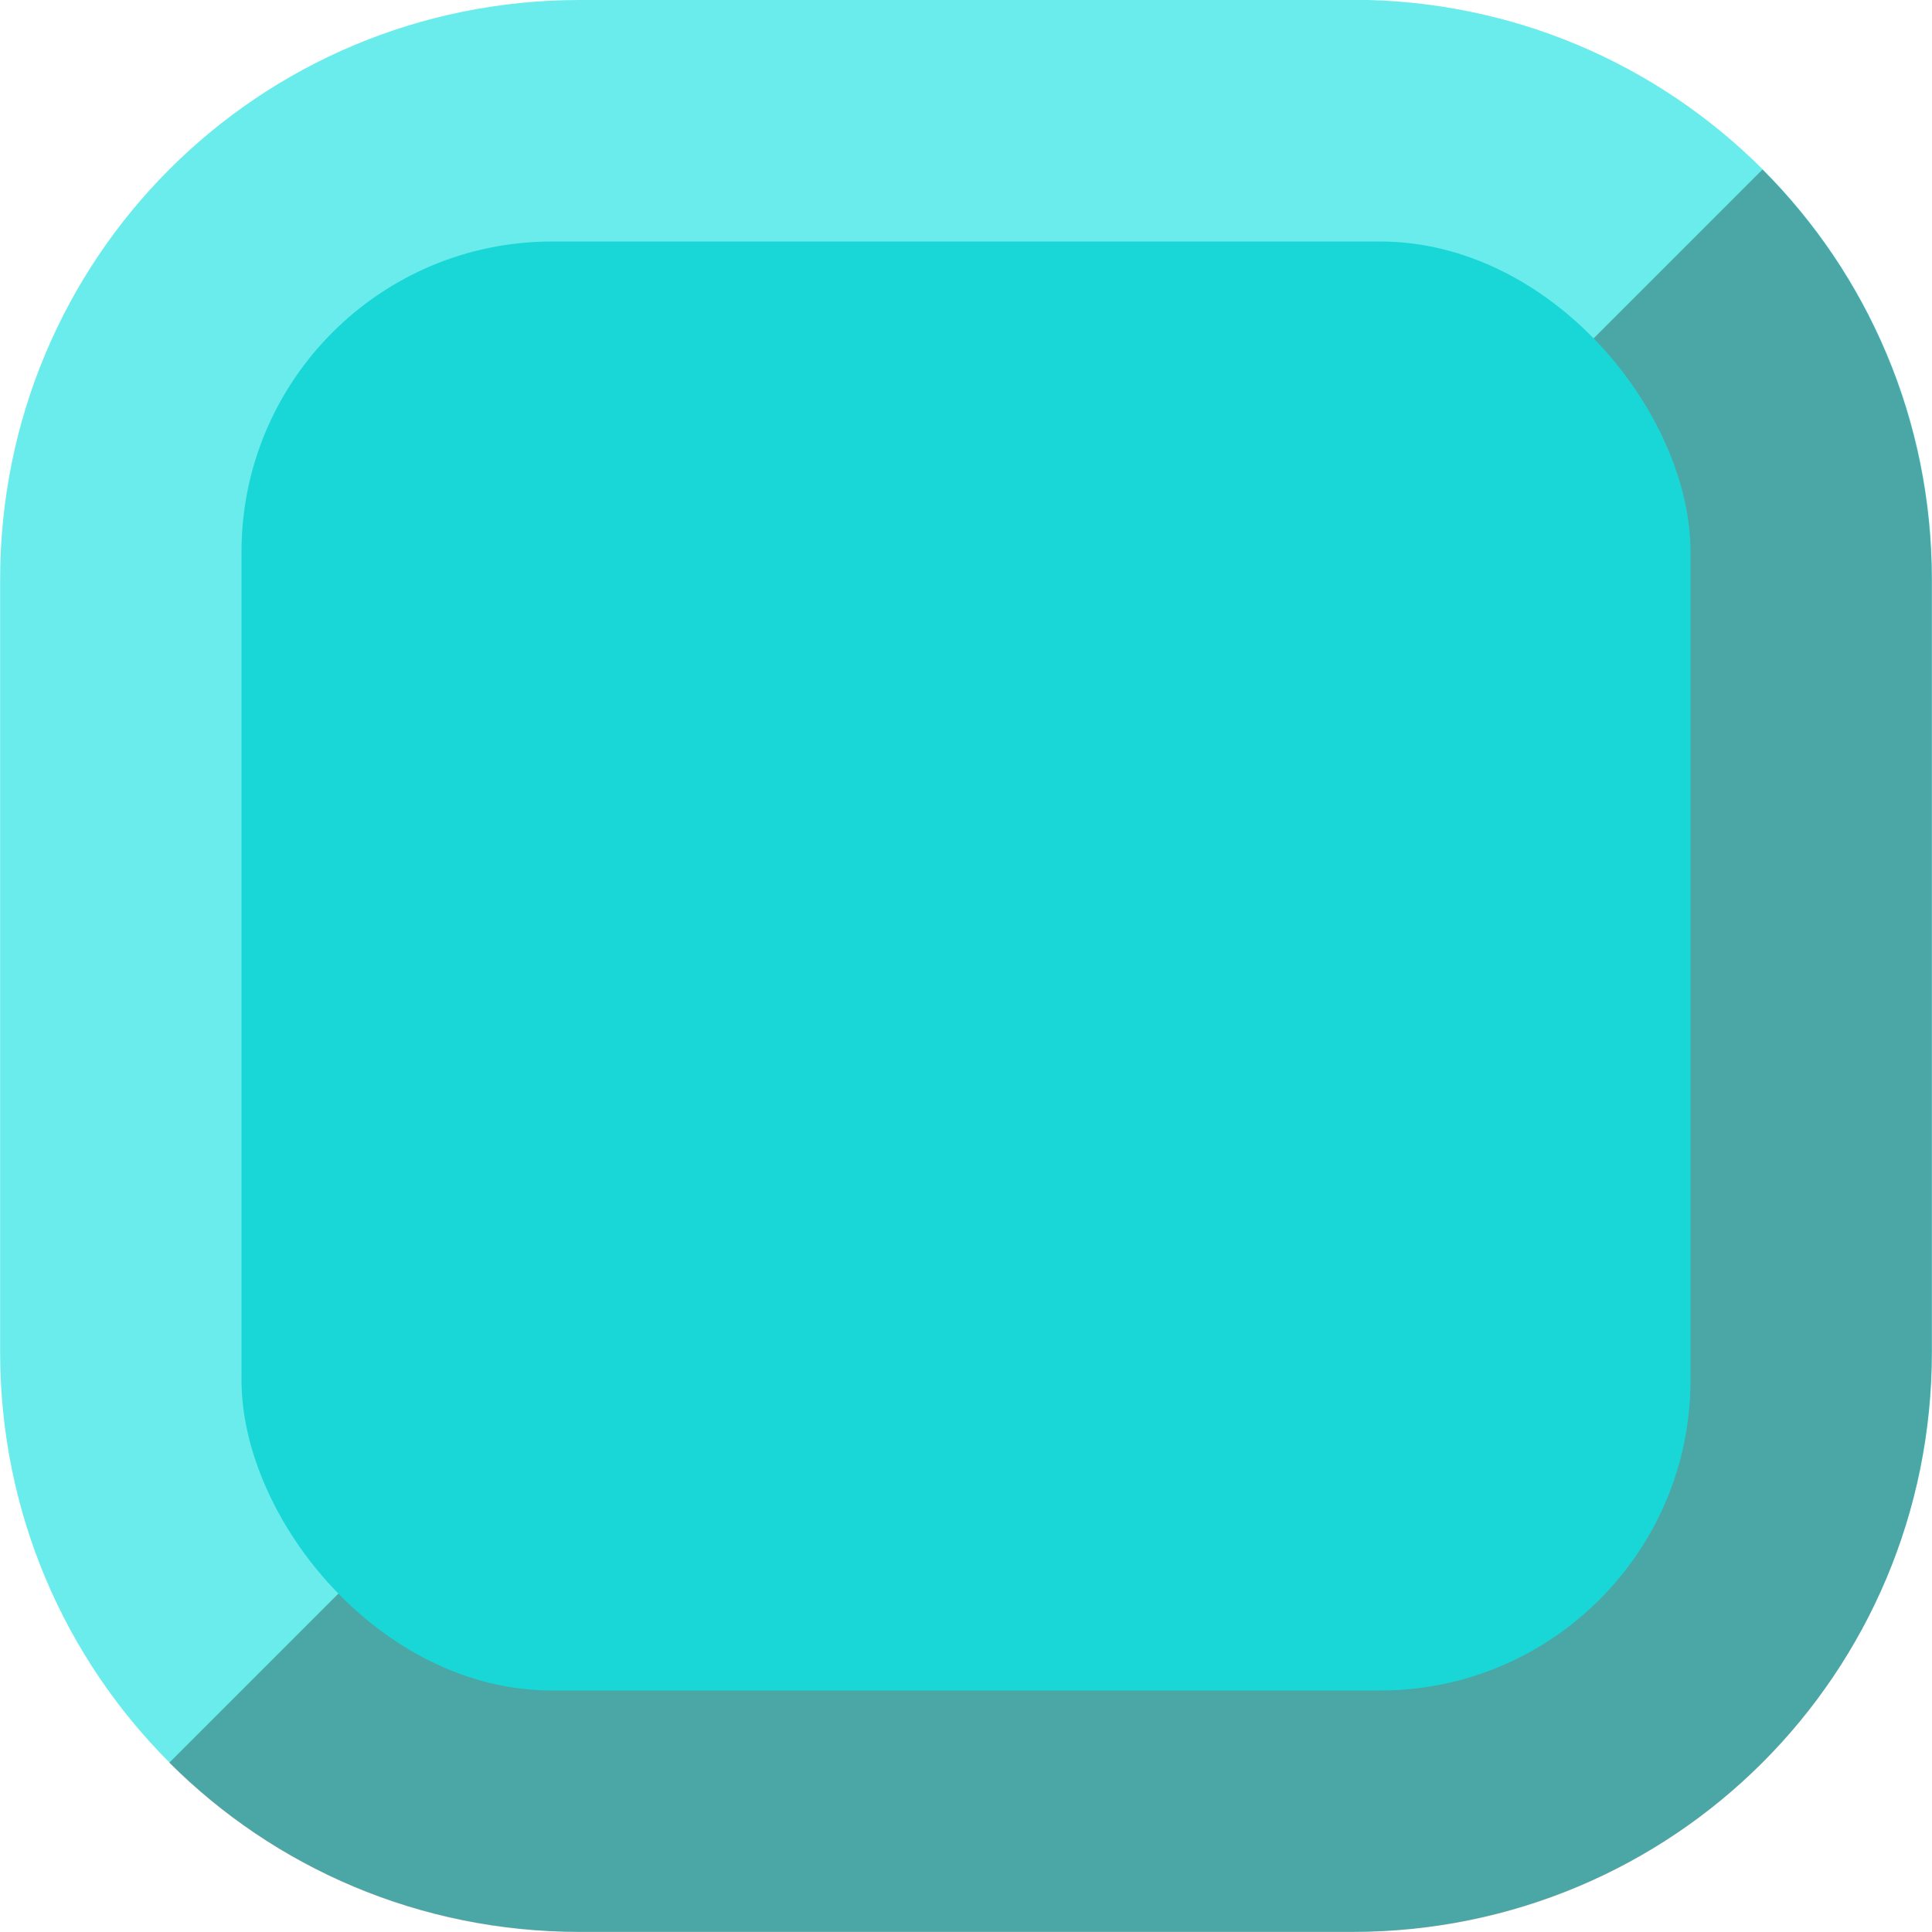 <svg width="16" height="16" version="1" xmlns="http://www.w3.org/2000/svg"><defs>
<linearGradient id="ucPurpleBlue" x1="0%" y1="0%" x2="100%" y2="100%">
  <stop offset="0%" style="stop-color:#B794F4;stop-opacity:1"/>
  <stop offset="100%" style="stop-color:#4299E1;stop-opacity:1"/>
</linearGradient>
</defs>
 <path d="m4.801 0c-1.33 0-2.531 0.535-3.398 1.402-0.868 0.868-1.402 2.069-1.402 3.398v3.199 3.199c0 1.33 0.535 2.531 1.402 3.398 0.868 0.868 2.069 1.402 3.398 1.402h6.398c2.659 0 4.801-2.142 4.801-4.801v-6.398c0-2.659-2.142-4.801-4.801-4.801h-6.398z" style="fill:#6becec"/>
 <path d="m14.598 1.402-2.998 2.998v3.6 3.6h-3.6-3.6l-2.998 2.998c0.868 0.868 2.069 1.402 3.398 1.402h3.199 3.199c1.33 0 2.531-0.535 3.398-1.402s1.402-2.069 1.402-3.398v-6.398c0-1.33-0.535-2.531-1.402-3.398z" style="opacity:.3"/>
 <rect x="2" y="2" width="12" height="12" rx="2.571" ry="2.571" style="fill:#1ad7d7"/>
</svg>
